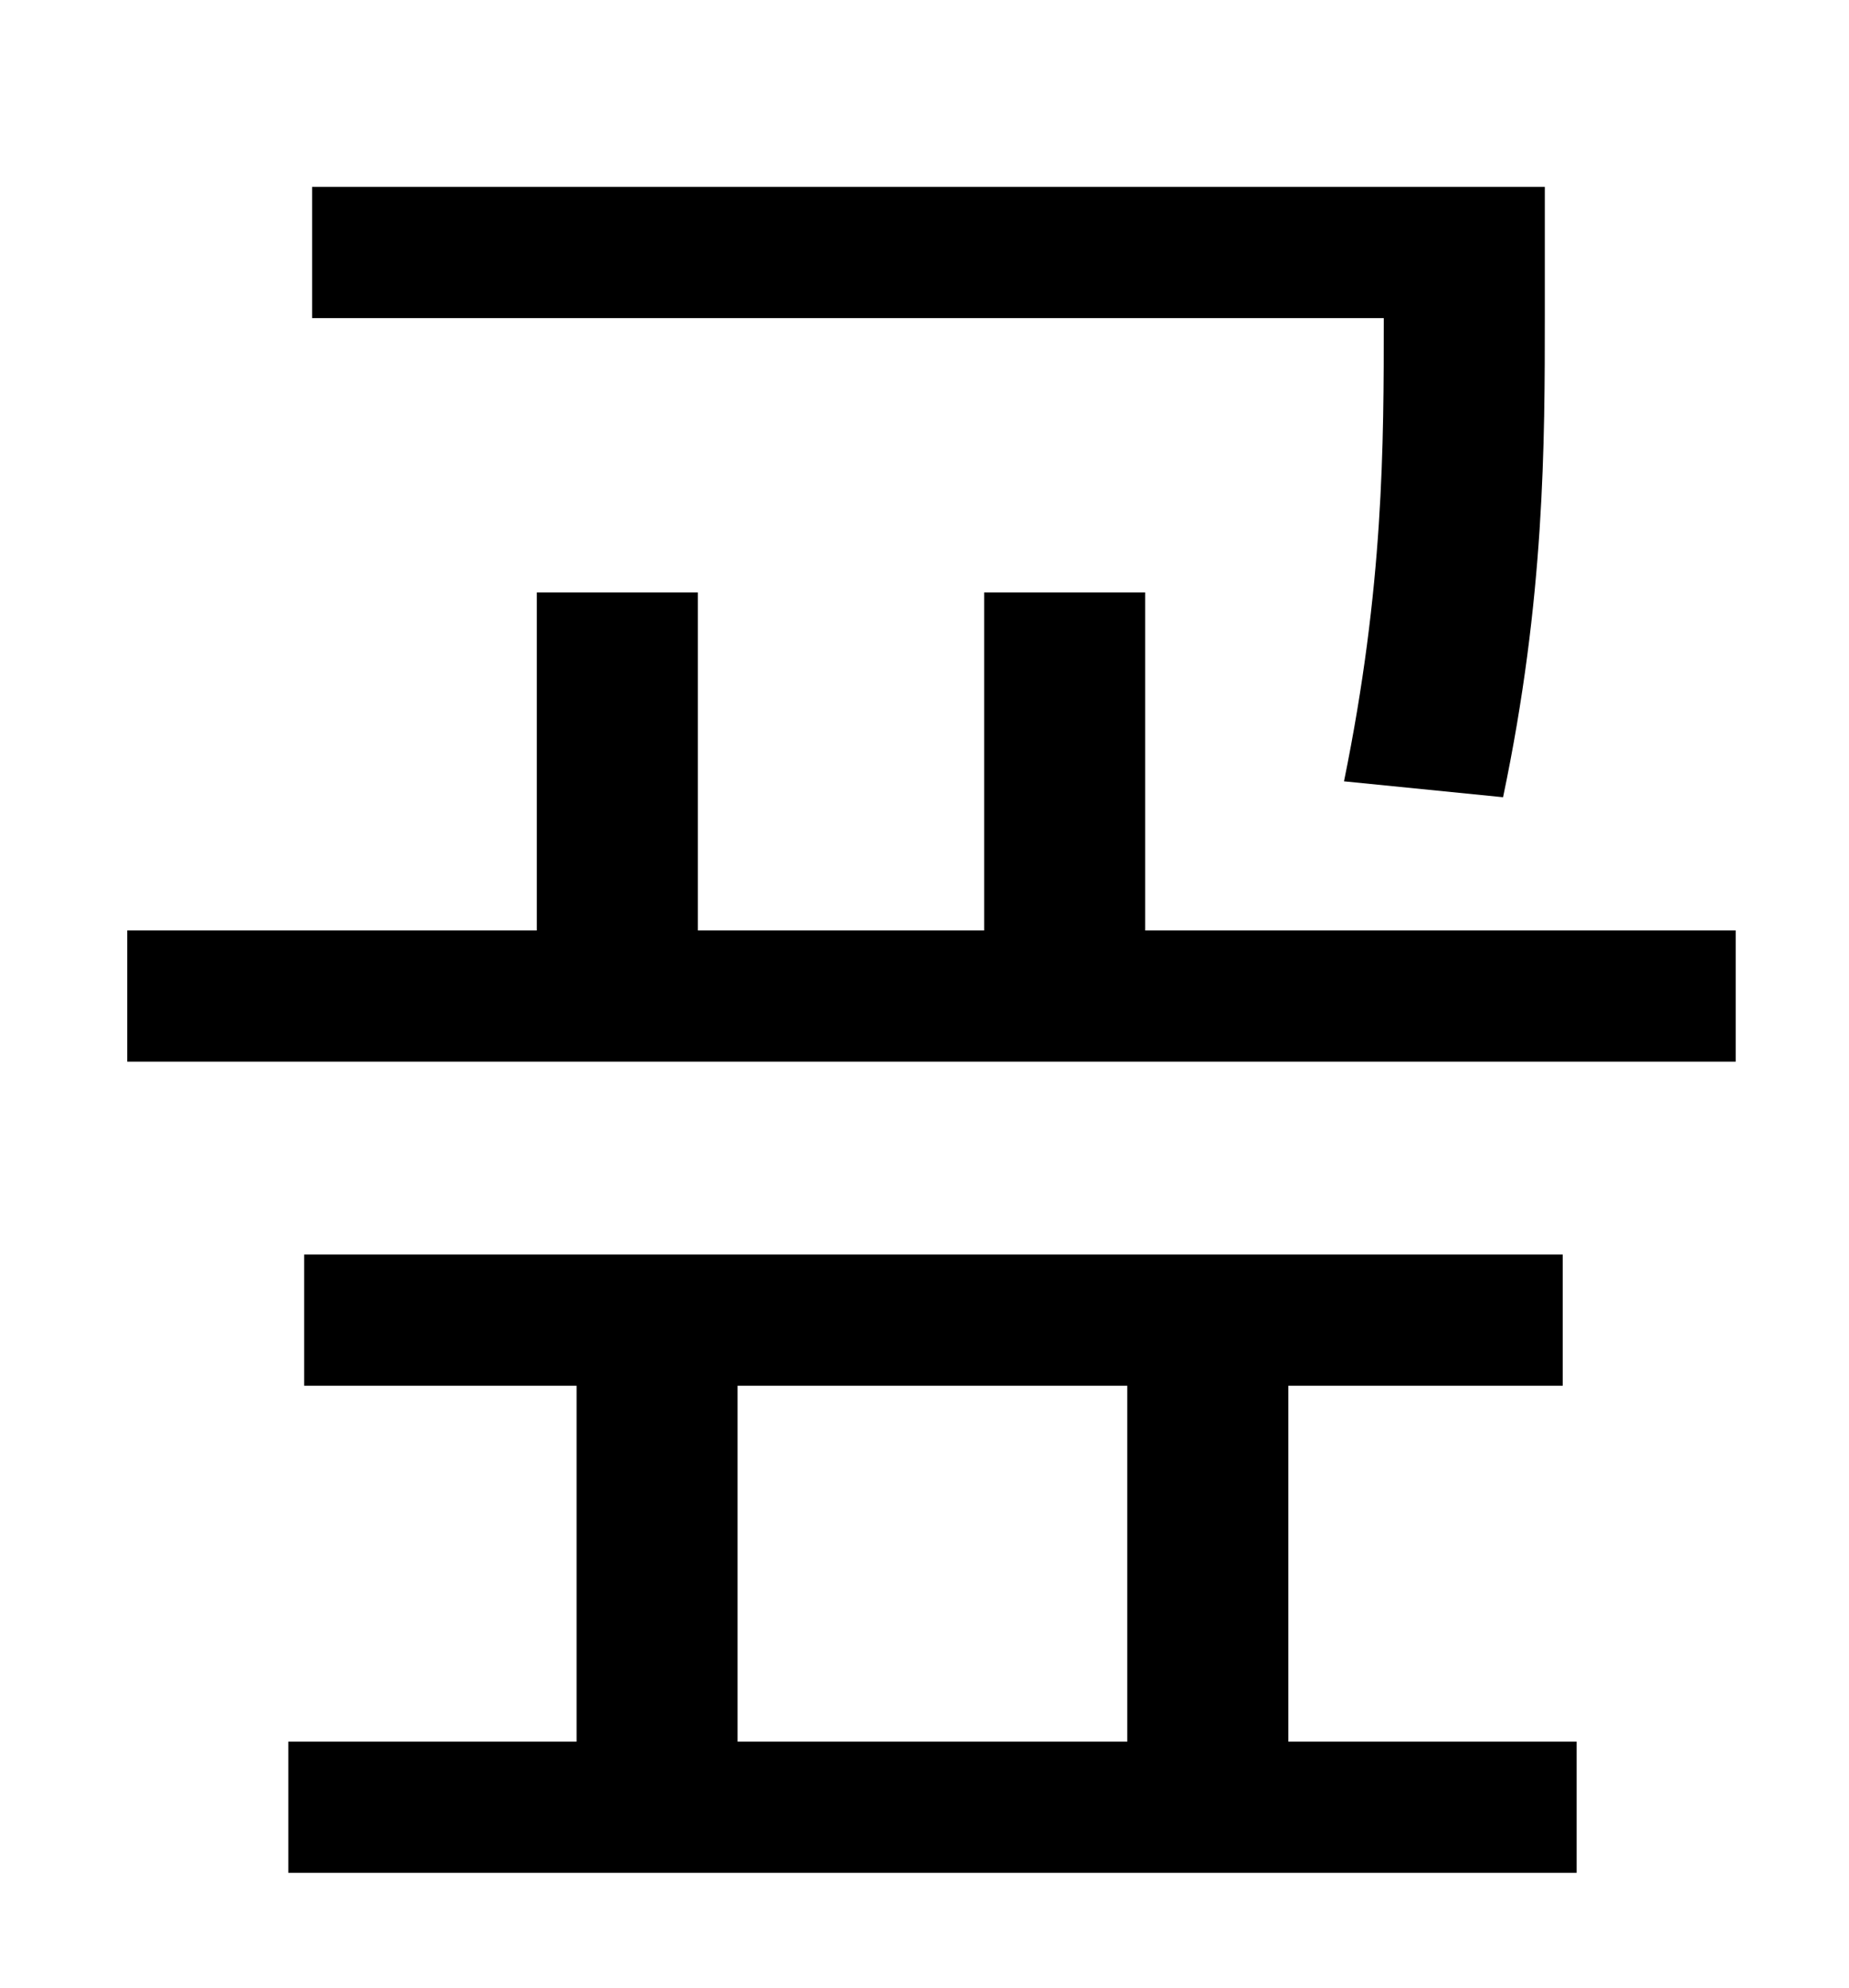 <?xml version="1.0" standalone="no"?>
<!DOCTYPE svg PUBLIC "-//W3C//DTD SVG 1.1//EN" "http://www.w3.org/Graphics/SVG/1.1/DTD/svg11.dtd" >
<svg xmlns="http://www.w3.org/2000/svg" xmlns:xlink="http://www.w3.org/1999/xlink" version="1.1" viewBox="-10 0 930 1000">
   <path fill="currentColor"
d="M746 401l-80 -8c20 -98 20 -169 20 -233h-539v-66h620v64c0 65 0 143 -21 243zM361 697v179h196v-179h-196zM638 697v179h145v66h-648v-66h145v-179h-137v-66h633v66h-138zM566 468h297v66h-809v-66h206v-170h81v170h144v-170h81v170z" />
</svg>
